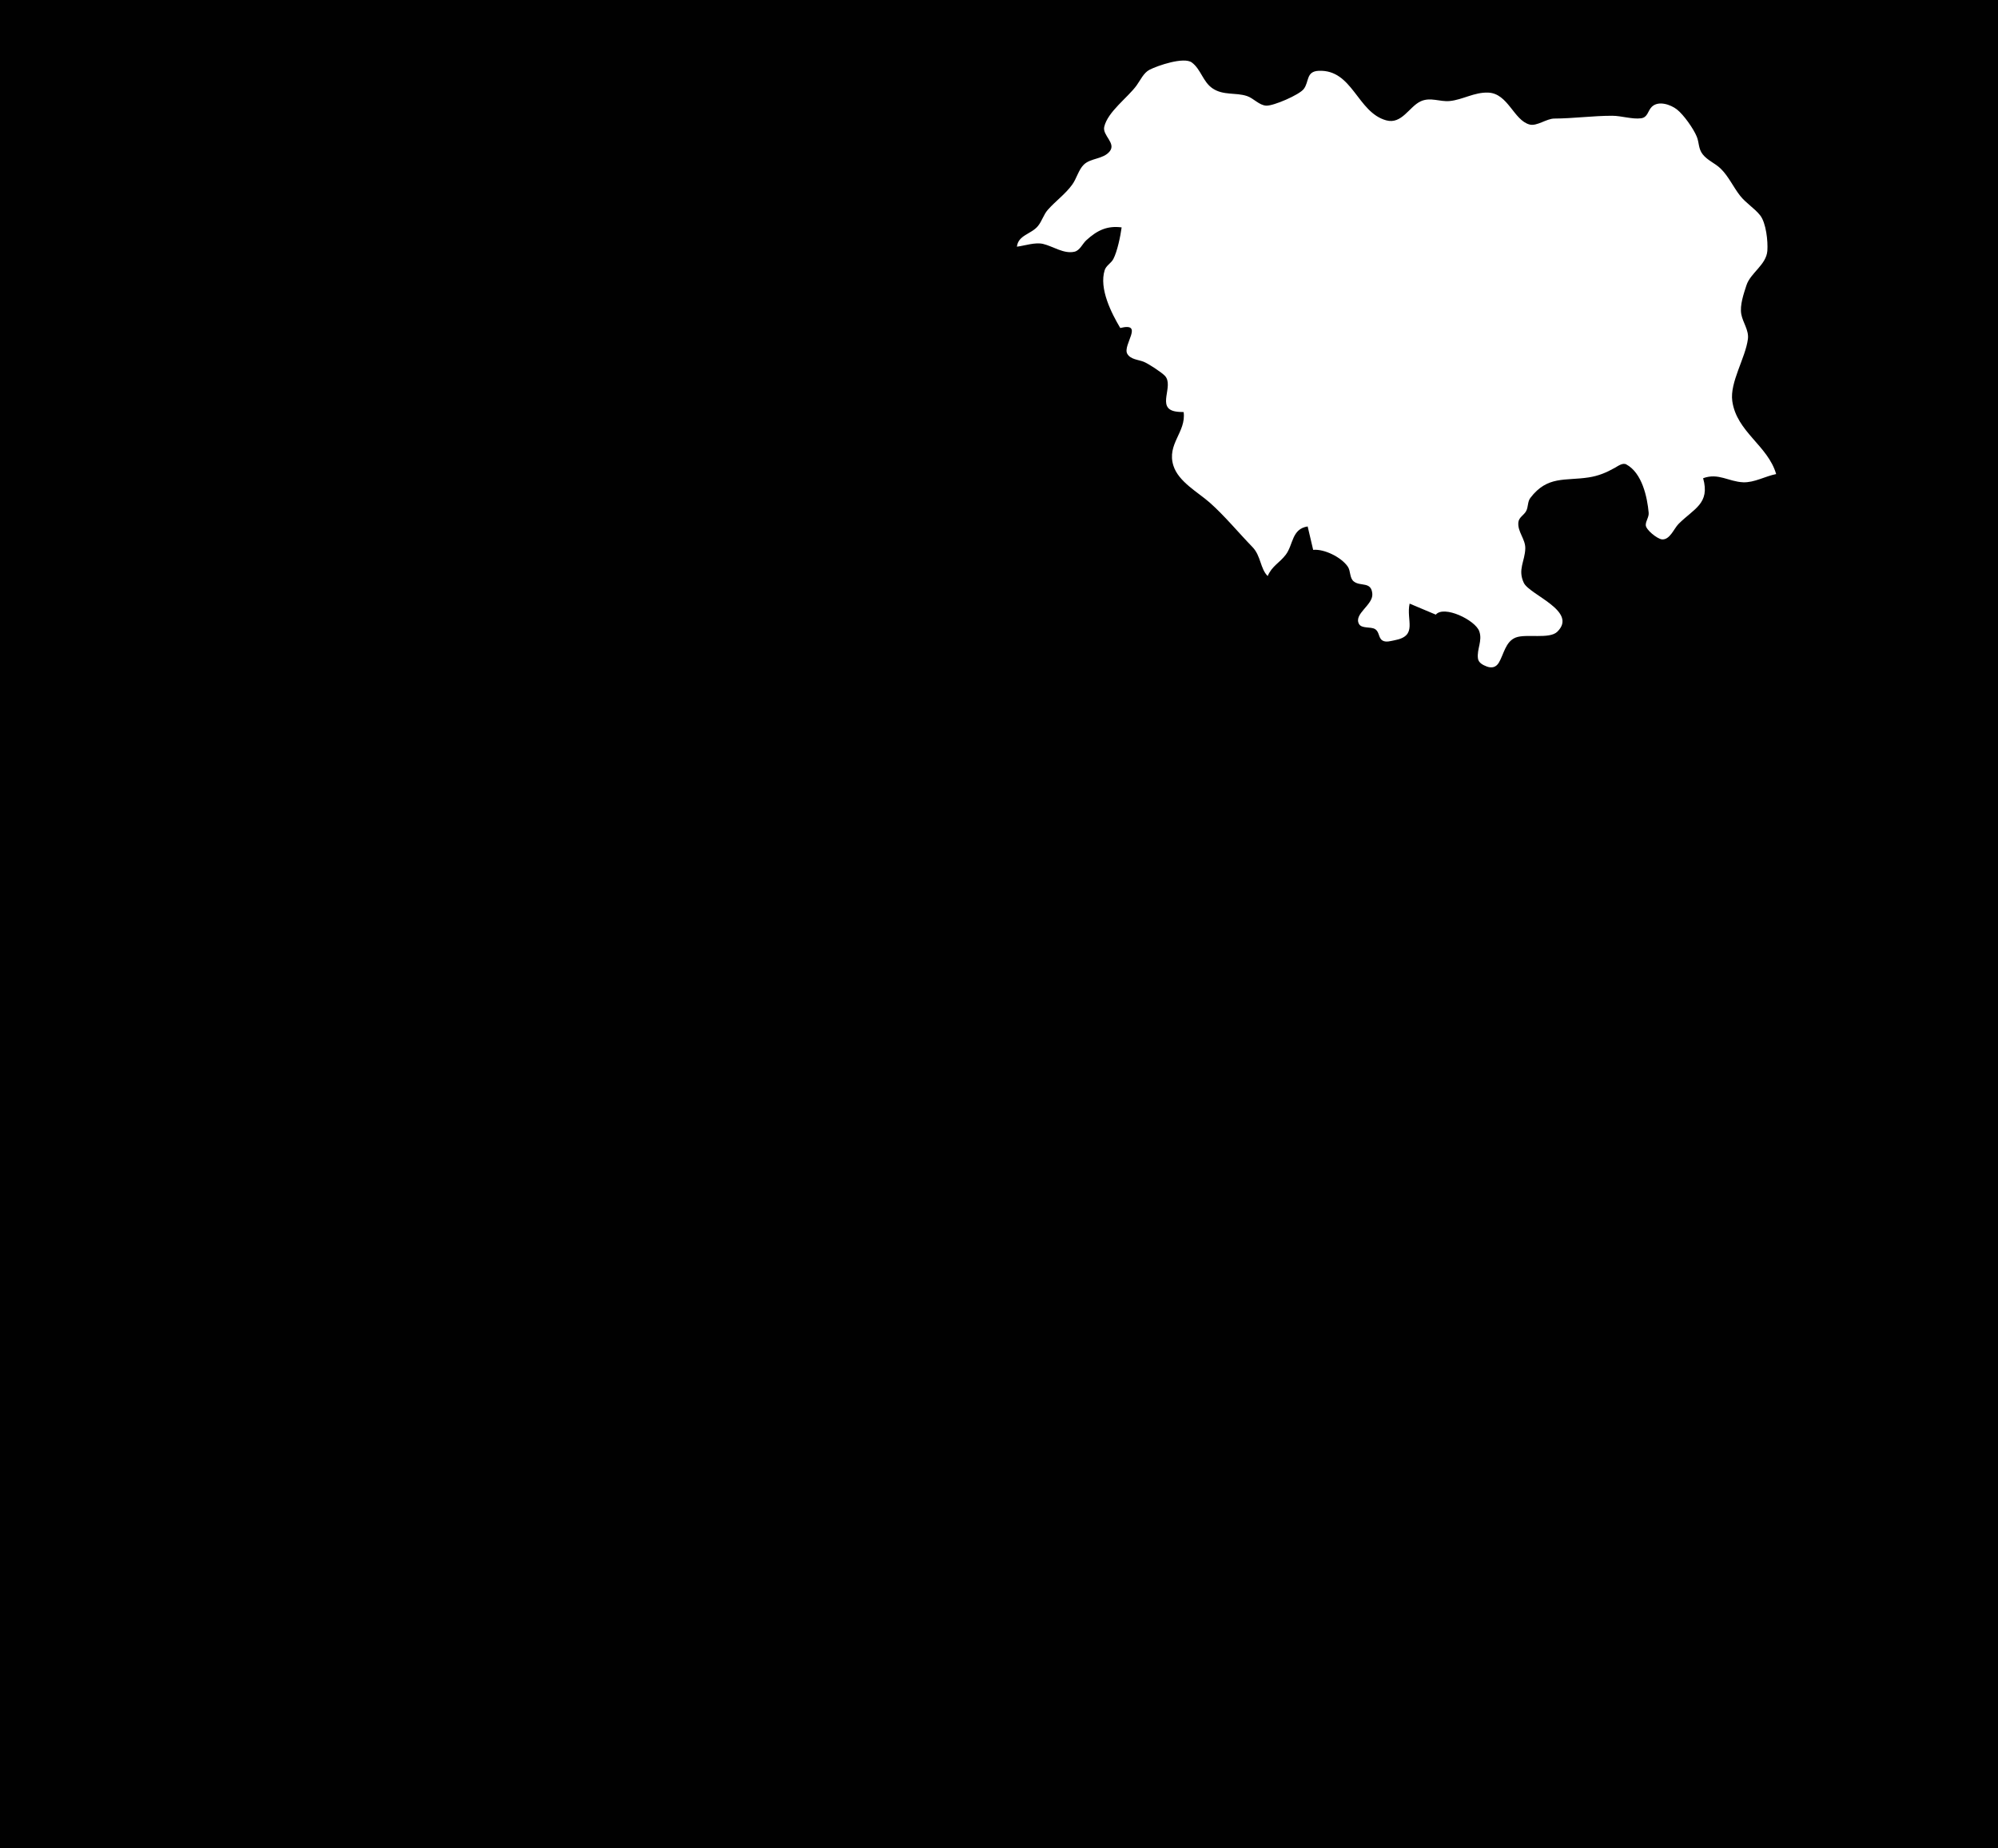 <?xml version="1.0" standalone="yes"?>
<svg xmlns="http://www.w3.org/2000/svg" width="1450" height="1341">
<path style="fill:#010101; stroke:none;" d="M0 0L0 1341L1450 1341L1450 0L0 0z"/>
<path style="fill:#ffffff; stroke:none;" d="M738 179C743.859 178.259 751.195 175.628 757 176.994C764.156 178.677 772.062 184.466 779.816 182.643C783.687 181.732 785.57 176.9 788.3 174.39C796.279 167.054 803.544 163.651 814 165C813.134 171.399 810.887 182.368 807.972 187.961C806.374 191.027 802.753 192.659 801.693 196.039C797.476 209.489 806.652 227.294 813 238C830.593 233.627 814.584 250.337 818.068 256.671C820.353 260.824 826.045 260.967 829.945 262.482C833.293 263.783 842.933 270.101 845.397 272.702C852.285 279.977 838.933 296.008 853 298.556C854.995 298.918 856.981 298.958 859 299C860.954 313.596 846.538 322.156 851.603 338C855.309 349.591 869.374 357.15 877.895 364.666C888.591 374.1 898.827 386.532 908.985 397C915.116 403.319 914.559 412.672 920 418C923.064 410.693 928.692 408.385 933.143 402.485C938.63 395.211 937.367 383.8 949 382L953 399C961.018 398.18 973.479 404.344 978.142 411.185C980.316 414.374 979.316 419.461 982.514 421.948C987.446 425.786 995.291 421.665 995.937 431.004C996.489 438.991 982.397 445.389 986.201 452.682C988.105 456.331 994.645 454.559 997.852 456.457C1001.2 458.438 1000.22 462.901 1003.32 464.782C1005.84 466.313 1009.34 465.105 1012 464.611C1029.26 461.403 1020.32 450.201 1023 438L1042 446C1047.87 438.986 1070.58 449.882 1073.52 458.015C1076.04 464.997 1071.64 471.063 1072.6 477.895C1073.05 481.015 1076.33 482.621 1079 483.632C1082.56 484.98 1085.69 484.259 1087.72 480.891C1091.35 474.889 1092.51 465.513 1100.04 462.603C1107.52 459.714 1124.48 463.993 1130.18 458.397C1145.4 443.477 1110.01 431.702 1105.85 422.895C1101.3 413.258 1106.7 407.225 1106.94 398C1107.12 391.18 1101.24 385.939 1101.91 379.043C1102.26 375.368 1105.89 373.906 1107.54 370.896C1109.2 367.88 1108.49 364.108 1110.6 361.326C1123.02 344.977 1135.88 349.056 1153 346.41C1160.11 345.31 1165.75 342.937 1172 339.424C1174.2 338.186 1177.64 335.581 1180.25 336.994C1191.73 343.188 1195.45 360.756 1196.48 372C1196.77 375.233 1194.4 377.801 1194.37 380.956C1194.34 384.422 1202.78 391.061 1206.09 391.378C1211.86 391.932 1214.8 383.552 1218.17 380.174C1229.34 368.993 1241.19 365.46 1236 347C1247.08 342.963 1254.4 349.488 1265 349.953C1273.12 350.309 1281.07 345.543 1289 344C1283.02 323.254 1260.3 313.456 1257.16 291C1255.27 277.429 1266.74 259.757 1268.5 246C1269.32 239.577 1264.82 234.111 1263.7 228C1262.51 221.546 1265.46 213.097 1267.44 207.001C1270.37 197.997 1281.85 192.172 1282.61 182C1283.12 175.137 1281.72 161.684 1277.35 156.209C1273.17 150.98 1267.07 147.404 1262.82 142C1257.84 135.676 1254.53 127.991 1248.7 122.326C1244.69 118.43 1239.1 116.388 1235.64 111.907C1232.47 107.808 1233.2 103.584 1231.4 99.17C1229.07 93.445 1221.88 83.231 1216.98 79.418C1212.44 75.876 1203.52 72.753 1198.7 77.564C1195.77 80.493 1195.86 85.18 1190.96 85.836C1184.61 86.686 1176.67 84 1170 84C1155.88 84 1142.05 85.961 1128 86.03C1122.31 86.058 1115.38 91.751 1110.09 90.363C1098.53 87.331 1094.5 67.748 1080 67.198C1069.92 66.815 1061.38 72.447 1052 73.323C1044.87 73.989 1038.12 70.275 1031.04 73.514C1022.71 77.321 1017.35 90.445 1006 87.322C984.95 81.527 981.678 50.295 957 51.387C947.716 51.797 950.218 59.312 946.142 64.606C942.885 68.837 924.293 76.887 919 76.664C913.834 76.446 909.761 71.288 905 69.702C896.721 66.945 887.864 69.432 880.004 64.146C872.976 59.42 871.572 50.29 864.957 45.357C859.214 41.075 840.173 47.549 834.184 50.652C829.945 52.849 827.554 58.274 824.848 62C818.371 70.918 803.947 81.018 801.378 92C799.902 98.31 810.221 103.815 805.304 109.876C800.613 115.658 791.554 114.552 786.499 119.51C782.773 123.165 781.267 129.69 778.115 134C772.918 141.106 766.112 145.794 760.394 152.286C757.355 155.735 756.219 160.367 753.316 163.957C748.434 169.995 738.973 170.467 738 179z"/>
</svg>
